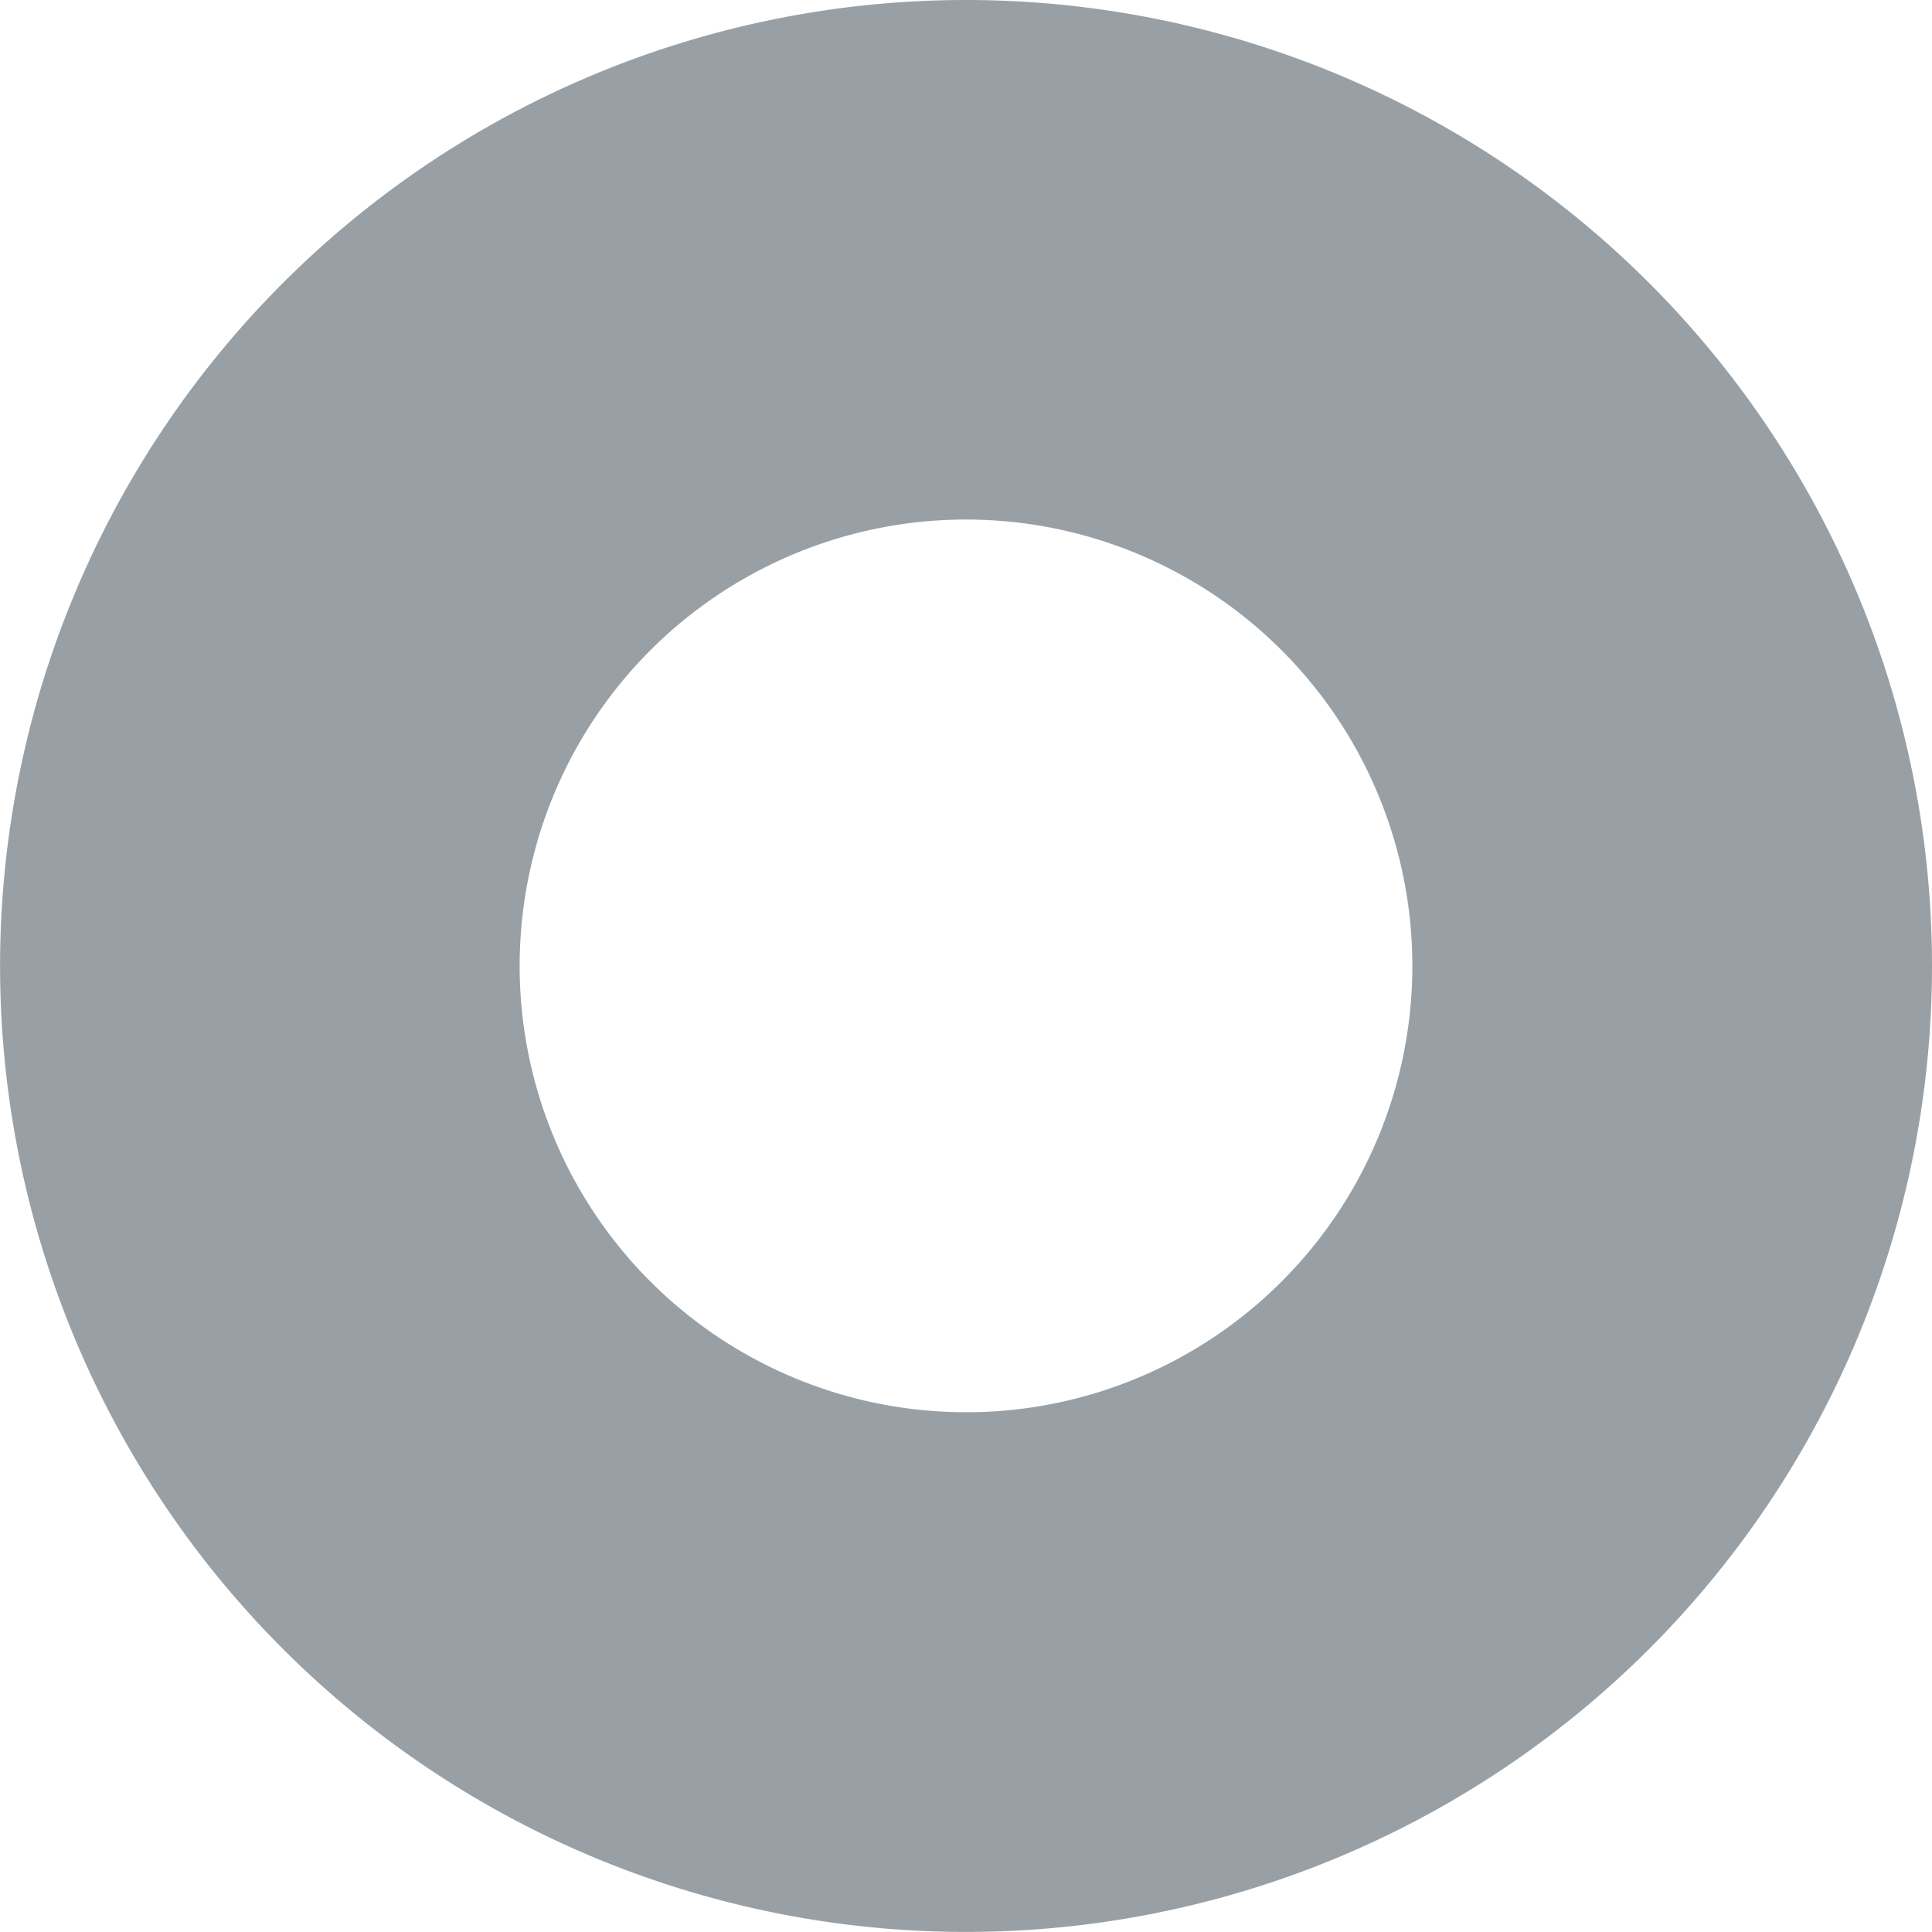 <svg xmlns="http://www.w3.org/2000/svg" width="52.578" height="52.575" viewBox="0 0 52.578 52.575">
  <path id="Path_42447" data-name="Path 42447" d="M1247.541,1705.409a26.288,26.288,0,1,0,26.289,26.287A26.288,26.288,0,0,0,1247.541,1705.409Zm0,38.433a12.147,12.147,0,1,1,12.147-12.147A12.146,12.146,0,0,1,1247.541,1743.843Z" transform="translate(-1221.252 -1705.409)" fill="#98a0a6"/>
</svg>
